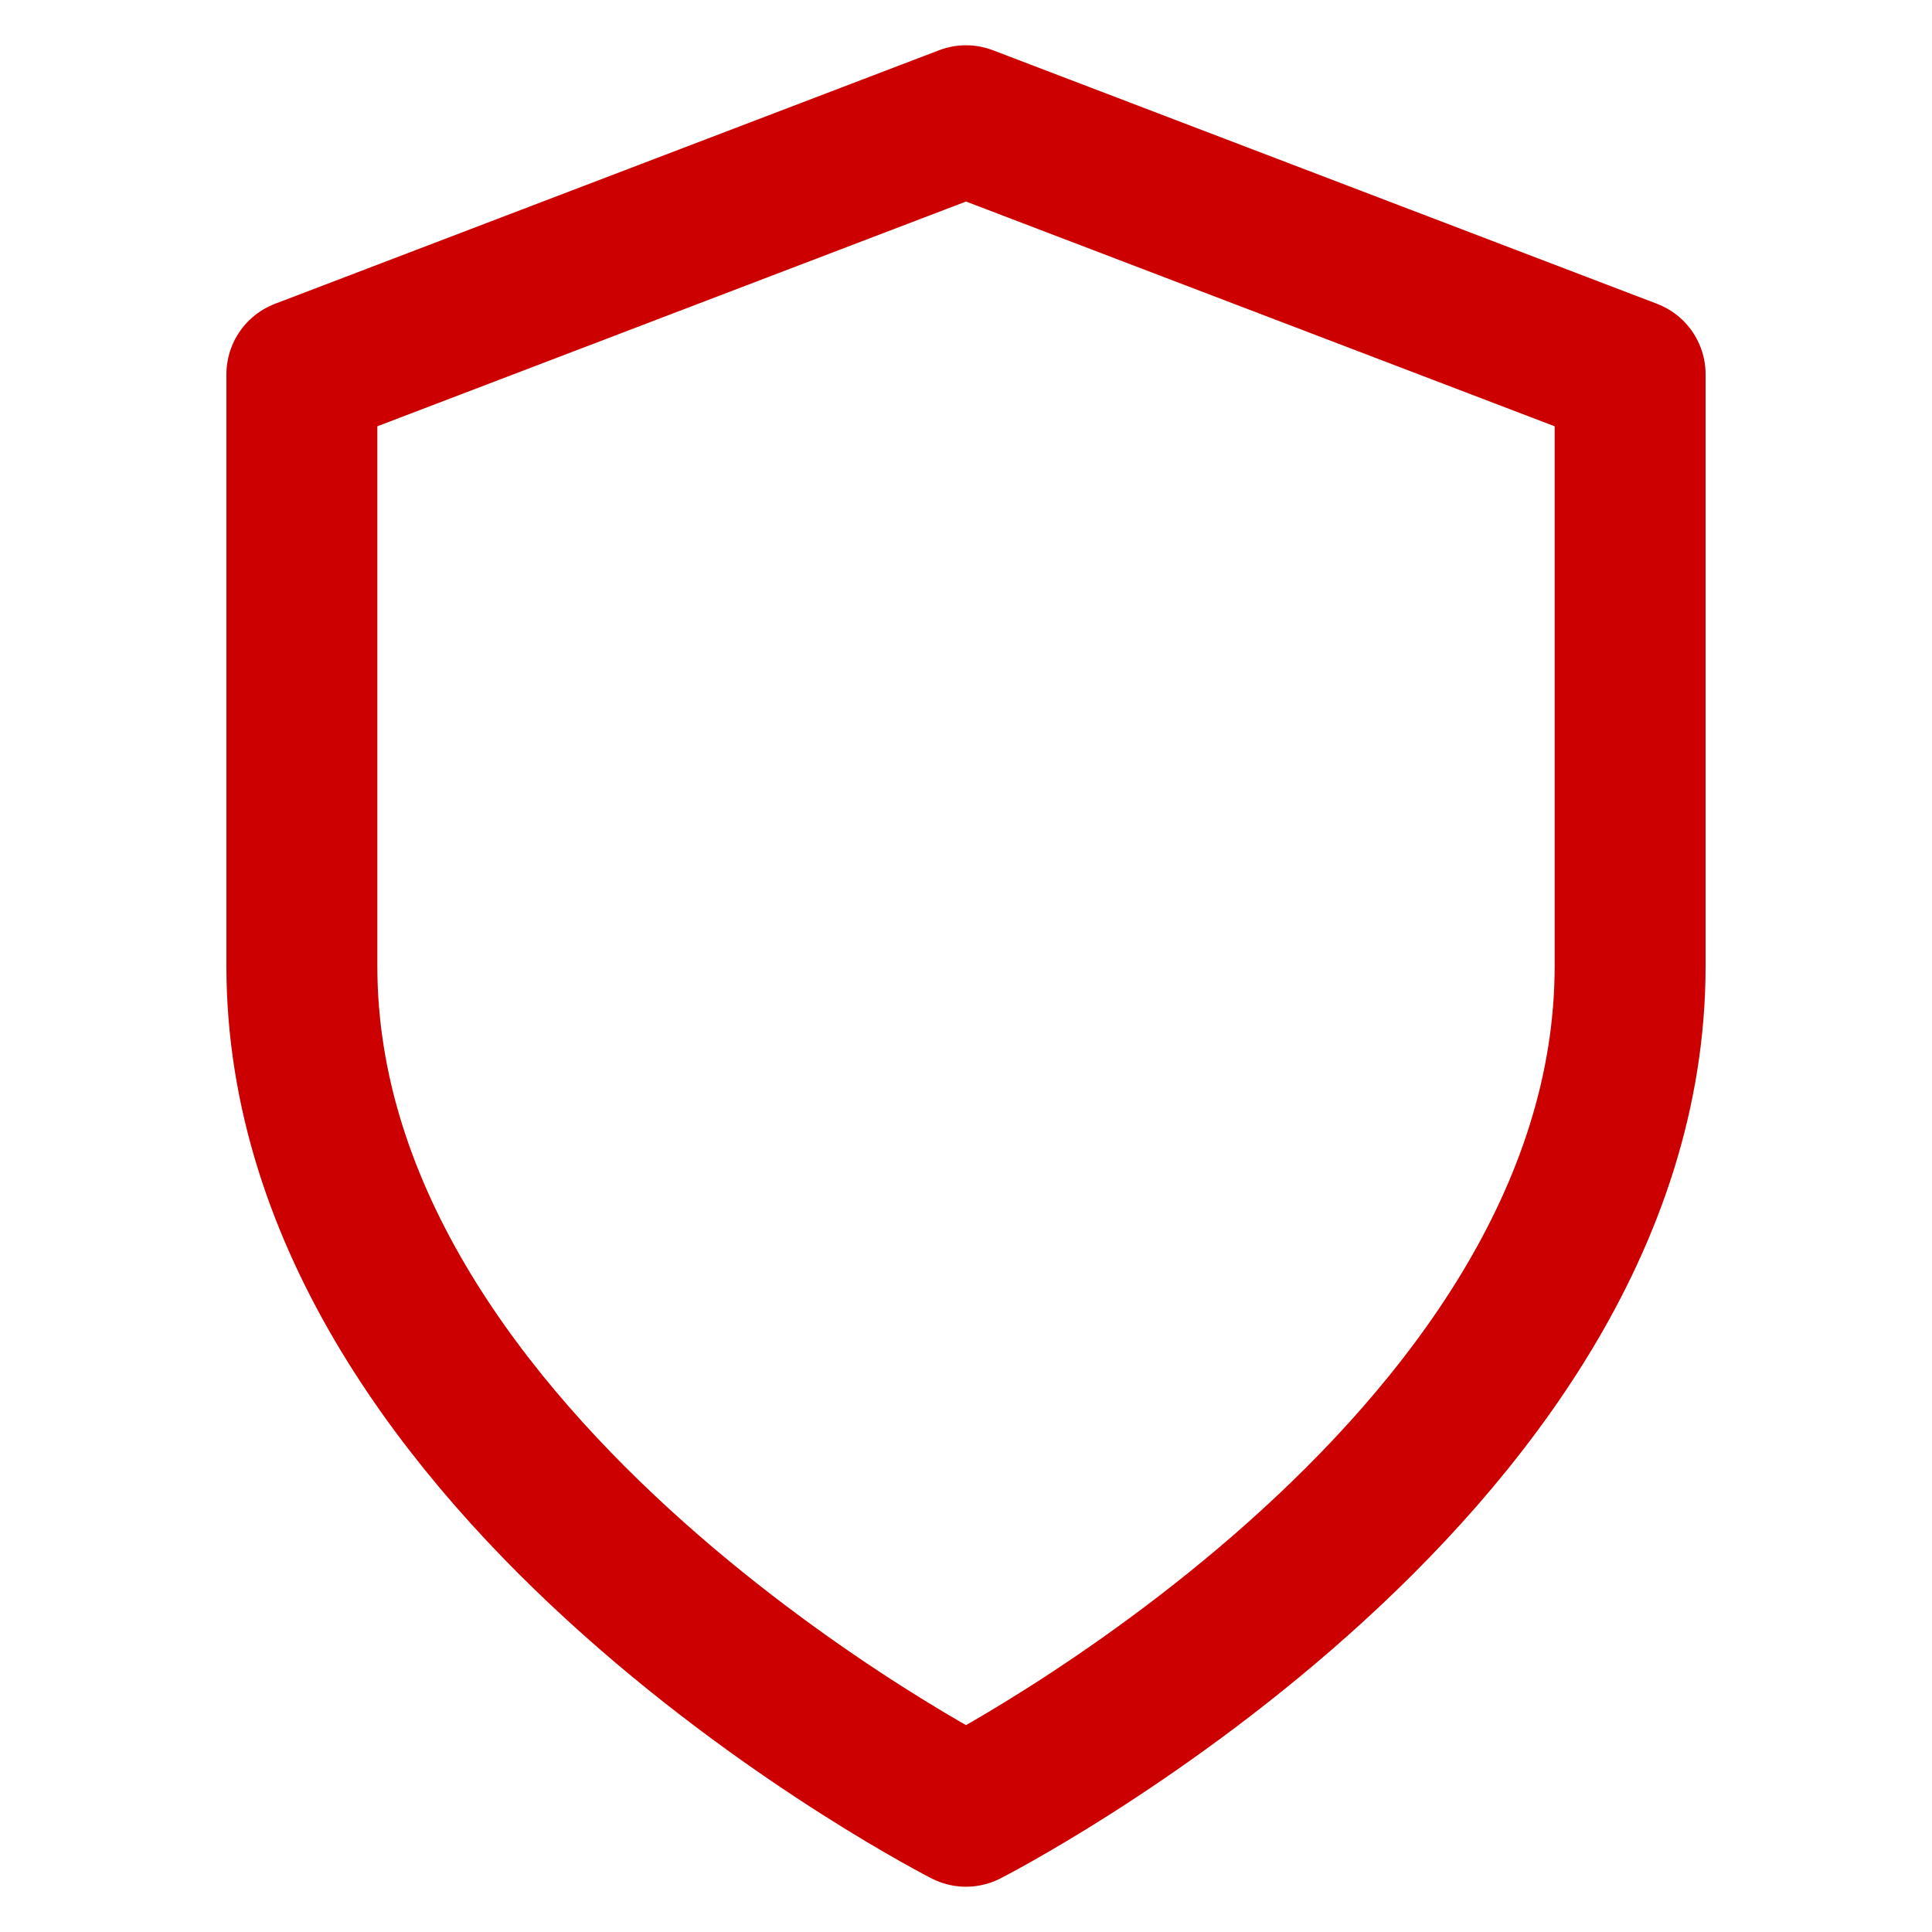 <svg width="32" height="32" viewBox="0 0 32 32" fill="none" xmlns="http://www.w3.org/2000/svg">
<path d="M16 30C16 30 27 24.4 27 16V6.2L16 2L5 6.2V16C5 24.4 16 30 16 30Z" stroke="#cc0000" stroke-width="2.5" stroke-linecap="round" stroke-linejoin="round"/>
</svg>
